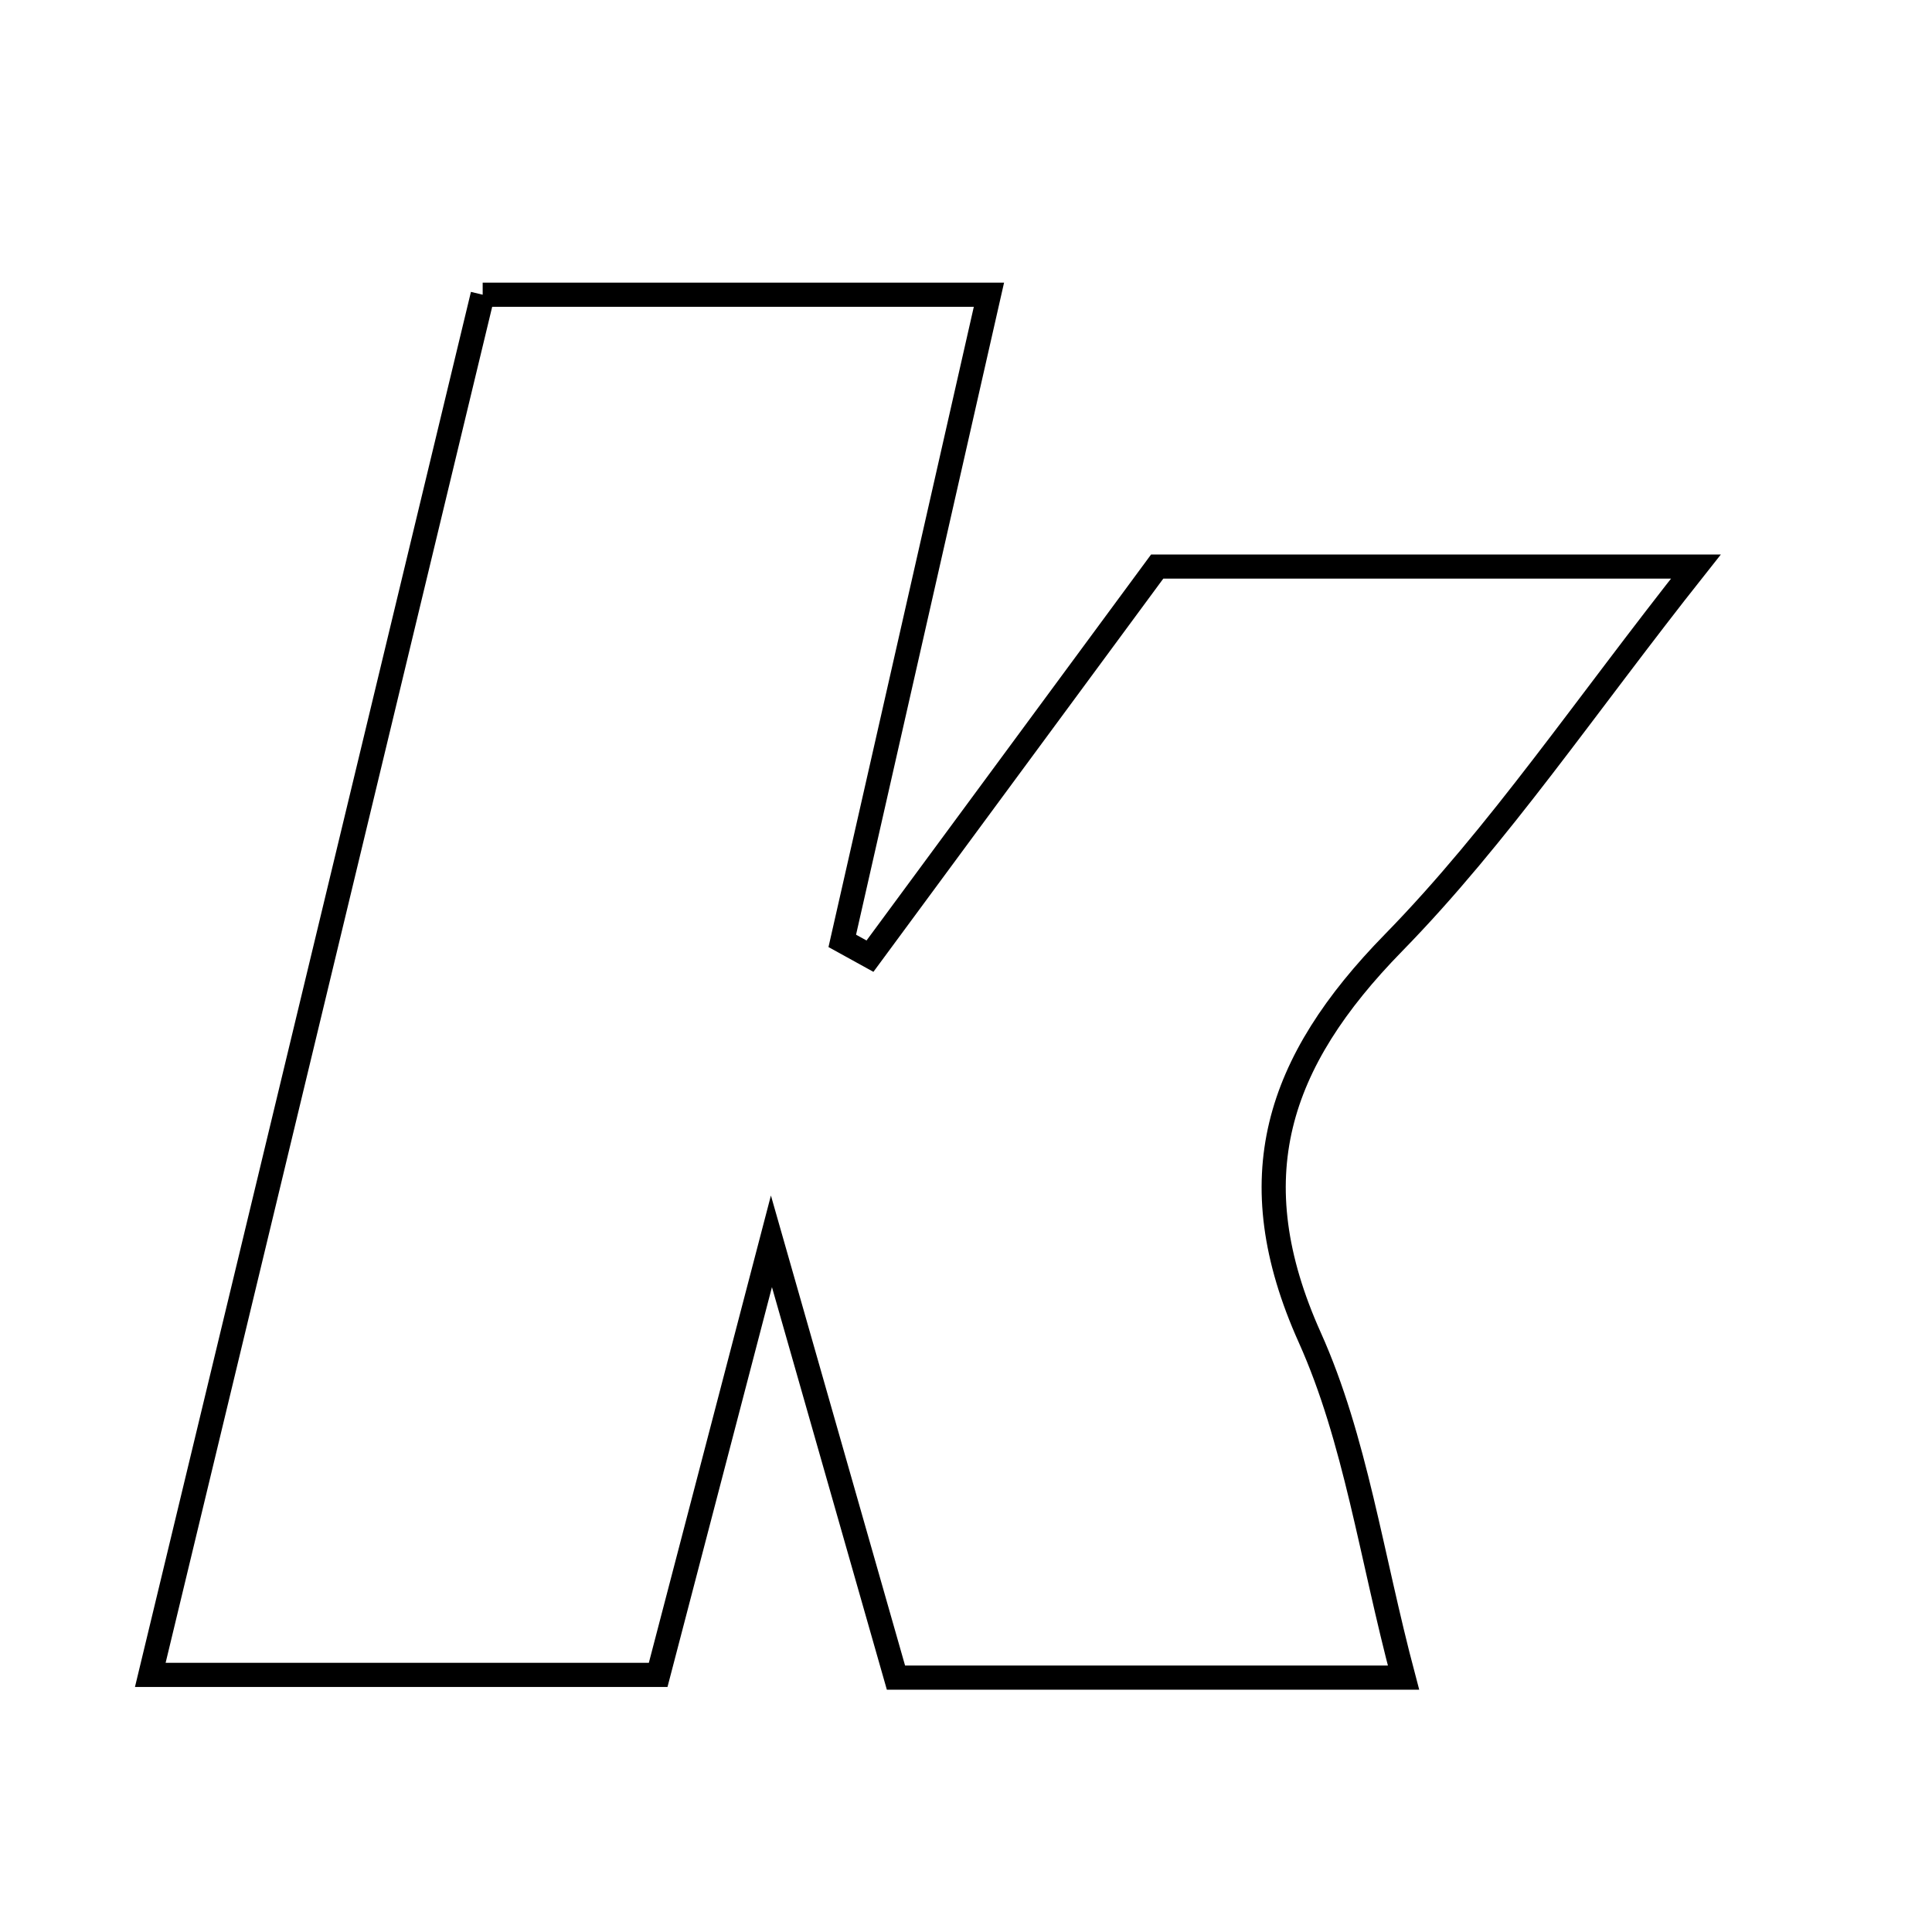 <svg xmlns="http://www.w3.org/2000/svg" viewBox="0.0 0.0 24.0 24.0" height="200px" width="200px"><path fill="none" stroke="black" stroke-width=".3" stroke-opacity="1.0"  filling="0" d="M5.996 3.661 C8.059 3.661 10.023 3.661 12.285 3.661 C11.657 6.426 11.06 9.057 10.463 11.688 C10.577 11.751 10.692 11.815 10.807 11.878 C12.014 10.24 13.222 8.602 14.375 7.038 C16.578 7.038 18.623 7.038 21.067 7.038 C19.686 8.78 18.623 10.369 17.309 11.713 C15.859 13.196 15.382 14.637 16.27 16.614 C16.839 17.881 17.031 19.318 17.435 20.84 C15.34 20.84 13.376 20.84 11.13 20.84 C10.68 19.262 10.197 17.571 9.583 15.42 C9.053 17.449 8.637 19.043 8.176 20.806 C6.163 20.806 4.116 20.806 1.867 20.806 C3.247 15.076 4.607 9.429 5.996 3.661"></path></svg>